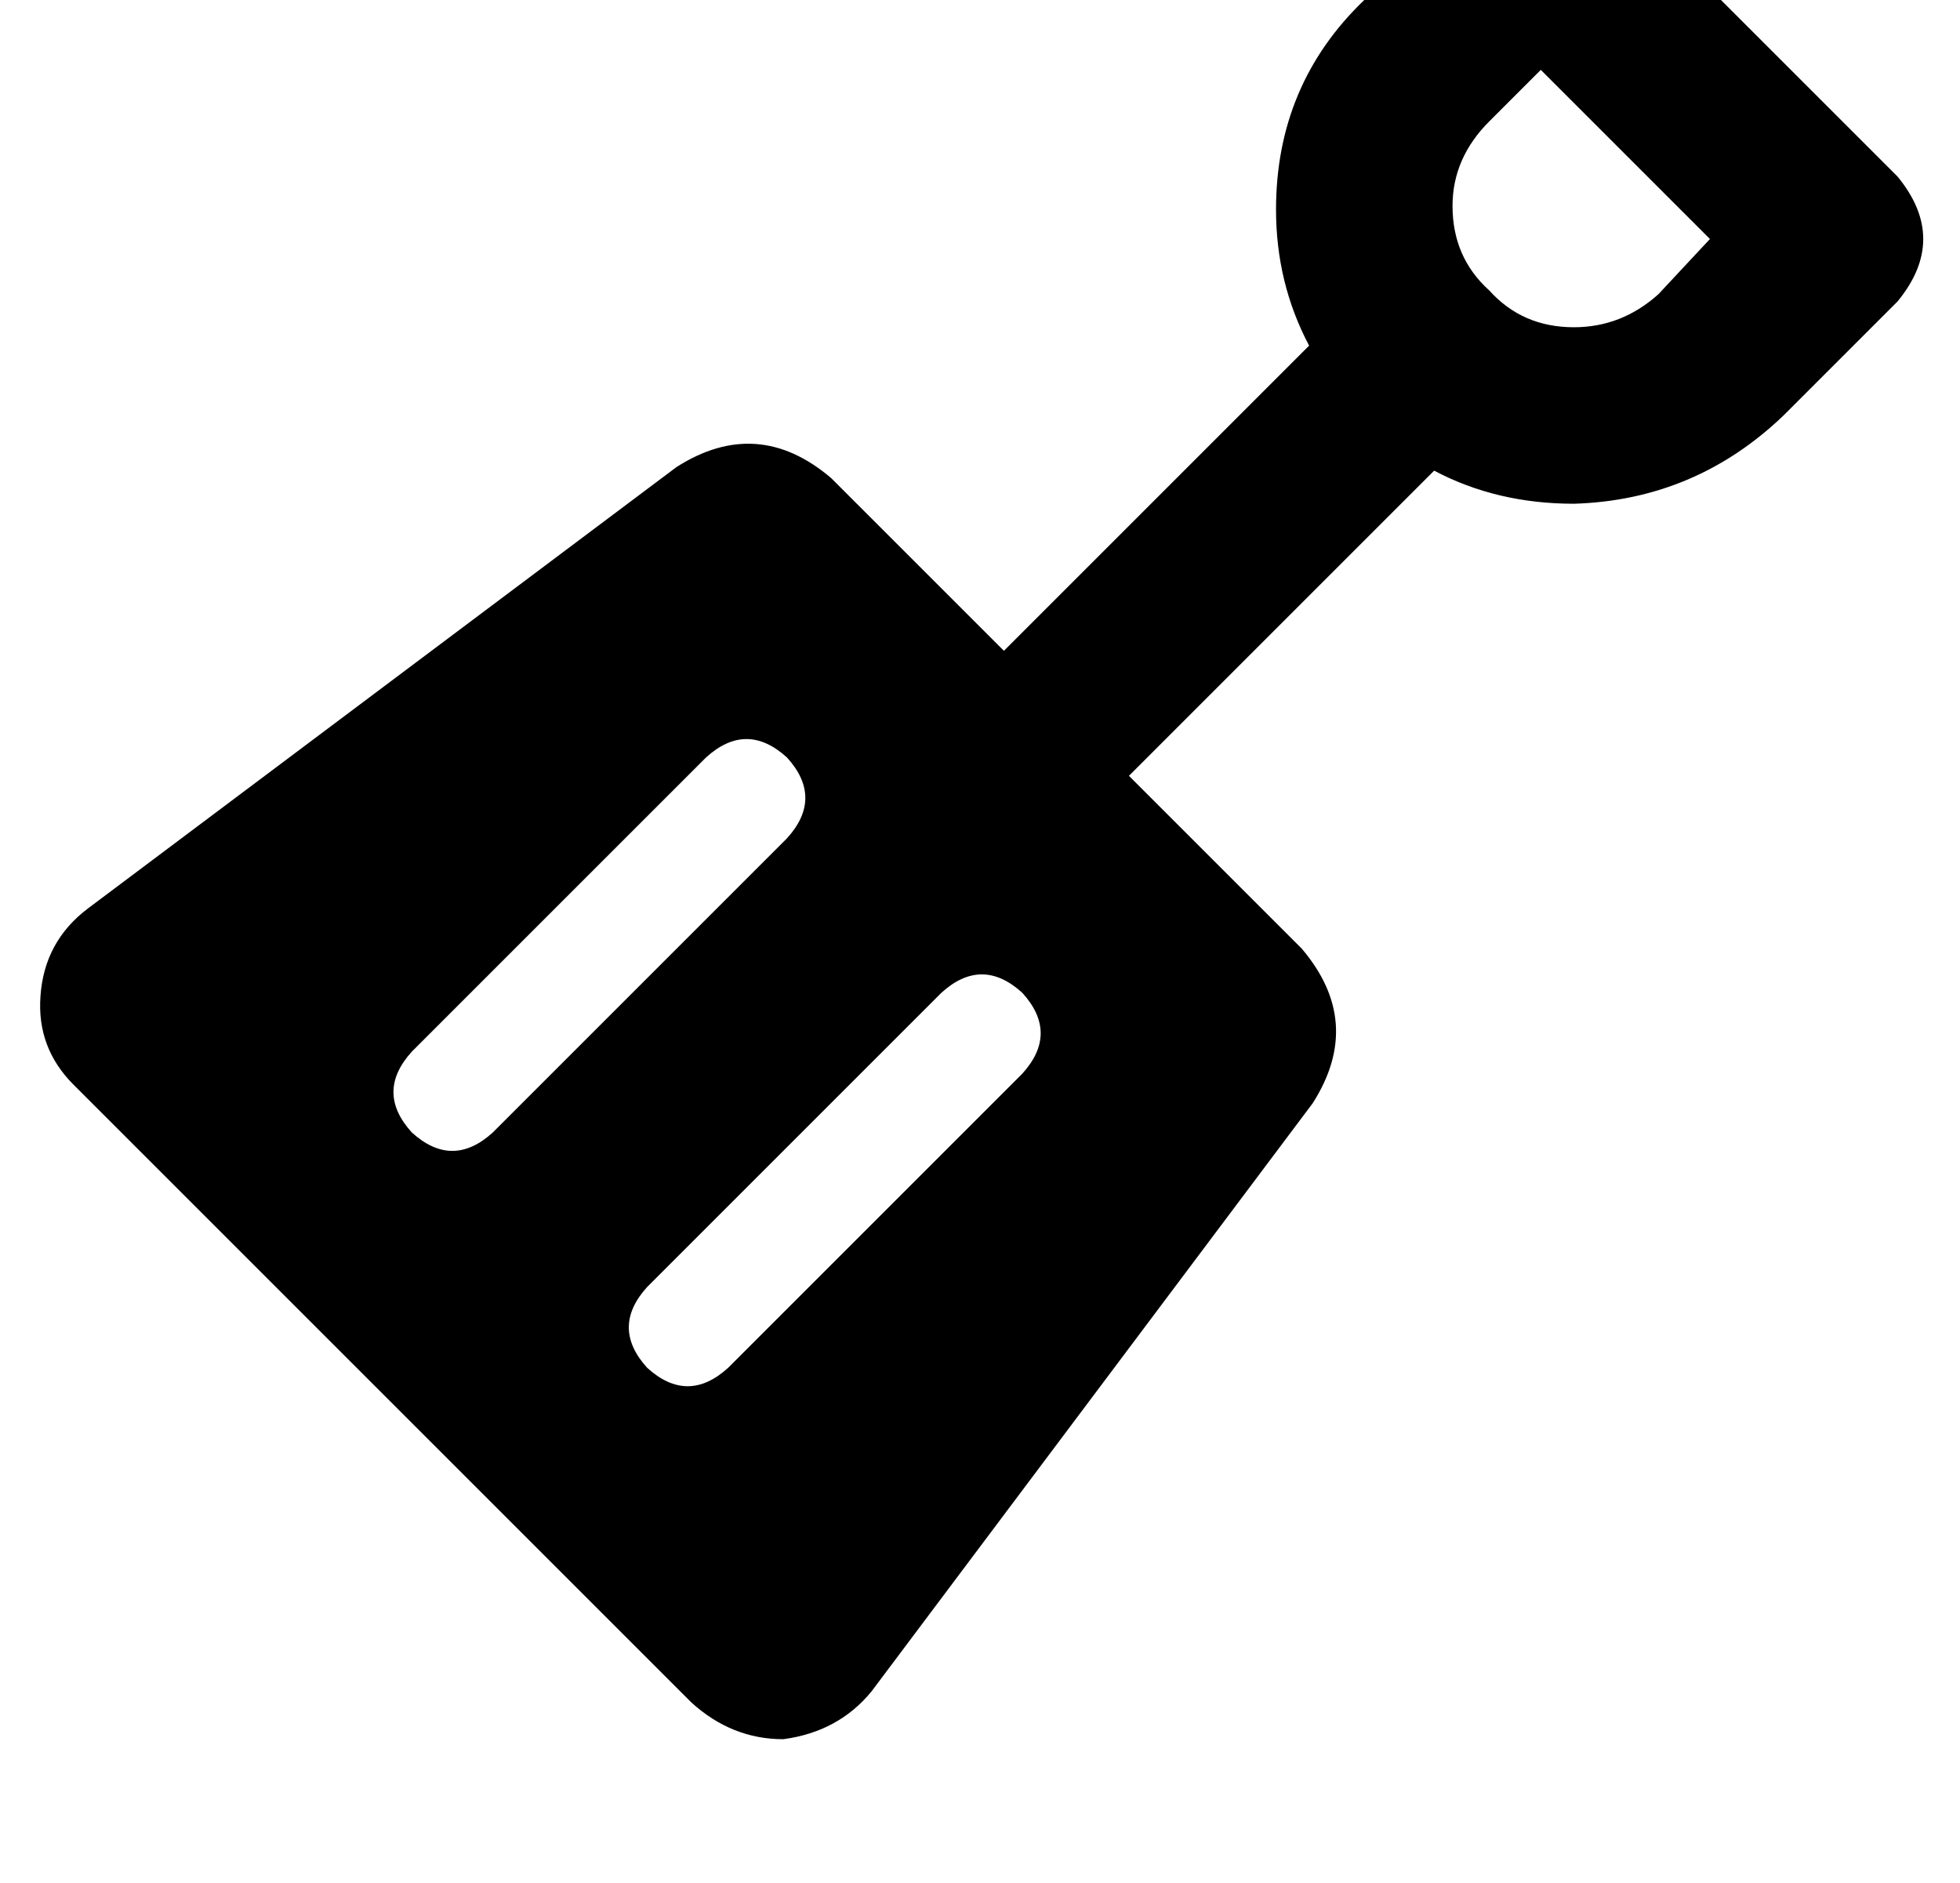 <?xml version="1.0" standalone="no"?>
<!DOCTYPE svg PUBLIC "-//W3C//DTD SVG 1.1//EN" "http://www.w3.org/Graphics/SVG/1.1/DTD/svg11.dtd" >
<svg xmlns="http://www.w3.org/2000/svg" xmlns:xlink="http://www.w3.org/1999/xlink" version="1.1" viewBox="-11 0 533 512">
   <path fill="currentColor"
d="M391 -32q17 -14 34 0l80 80v0q14 17 0 34l-31 31v0q-24 23 -57 24q-21 0 -38 -9l-83 83v0l47 47v0q17 20 3 42l-120 160v0q-9 11 -24 13q-14 0 -25 -10l-168 -168v0q-10 -10 -9 -24q1 -15 13 -24l160 -120v0q22 -14 42 3l47 47v0l83 -83v0q-9 -17 -9 -37q0 -34 24 -57
l31 -32v0zM408 19l-14 14l14 -14l-14 14q-10 10 -10 23q0 14 10 23q9 10 23 10q13 0 23 -9l14 -15v0l-46 -46v0zM203 228q10 -11 0 -22q-11 -10 -22 0l-80 80v0q-10 11 0 22q11 10 22 0l80 -80v0zM267 292q10 -11 0 -22q-11 -10 -22 0l-80 80v0q-10 11 0 22q11 10 22 0
l80 -80v0z" />
</svg>
